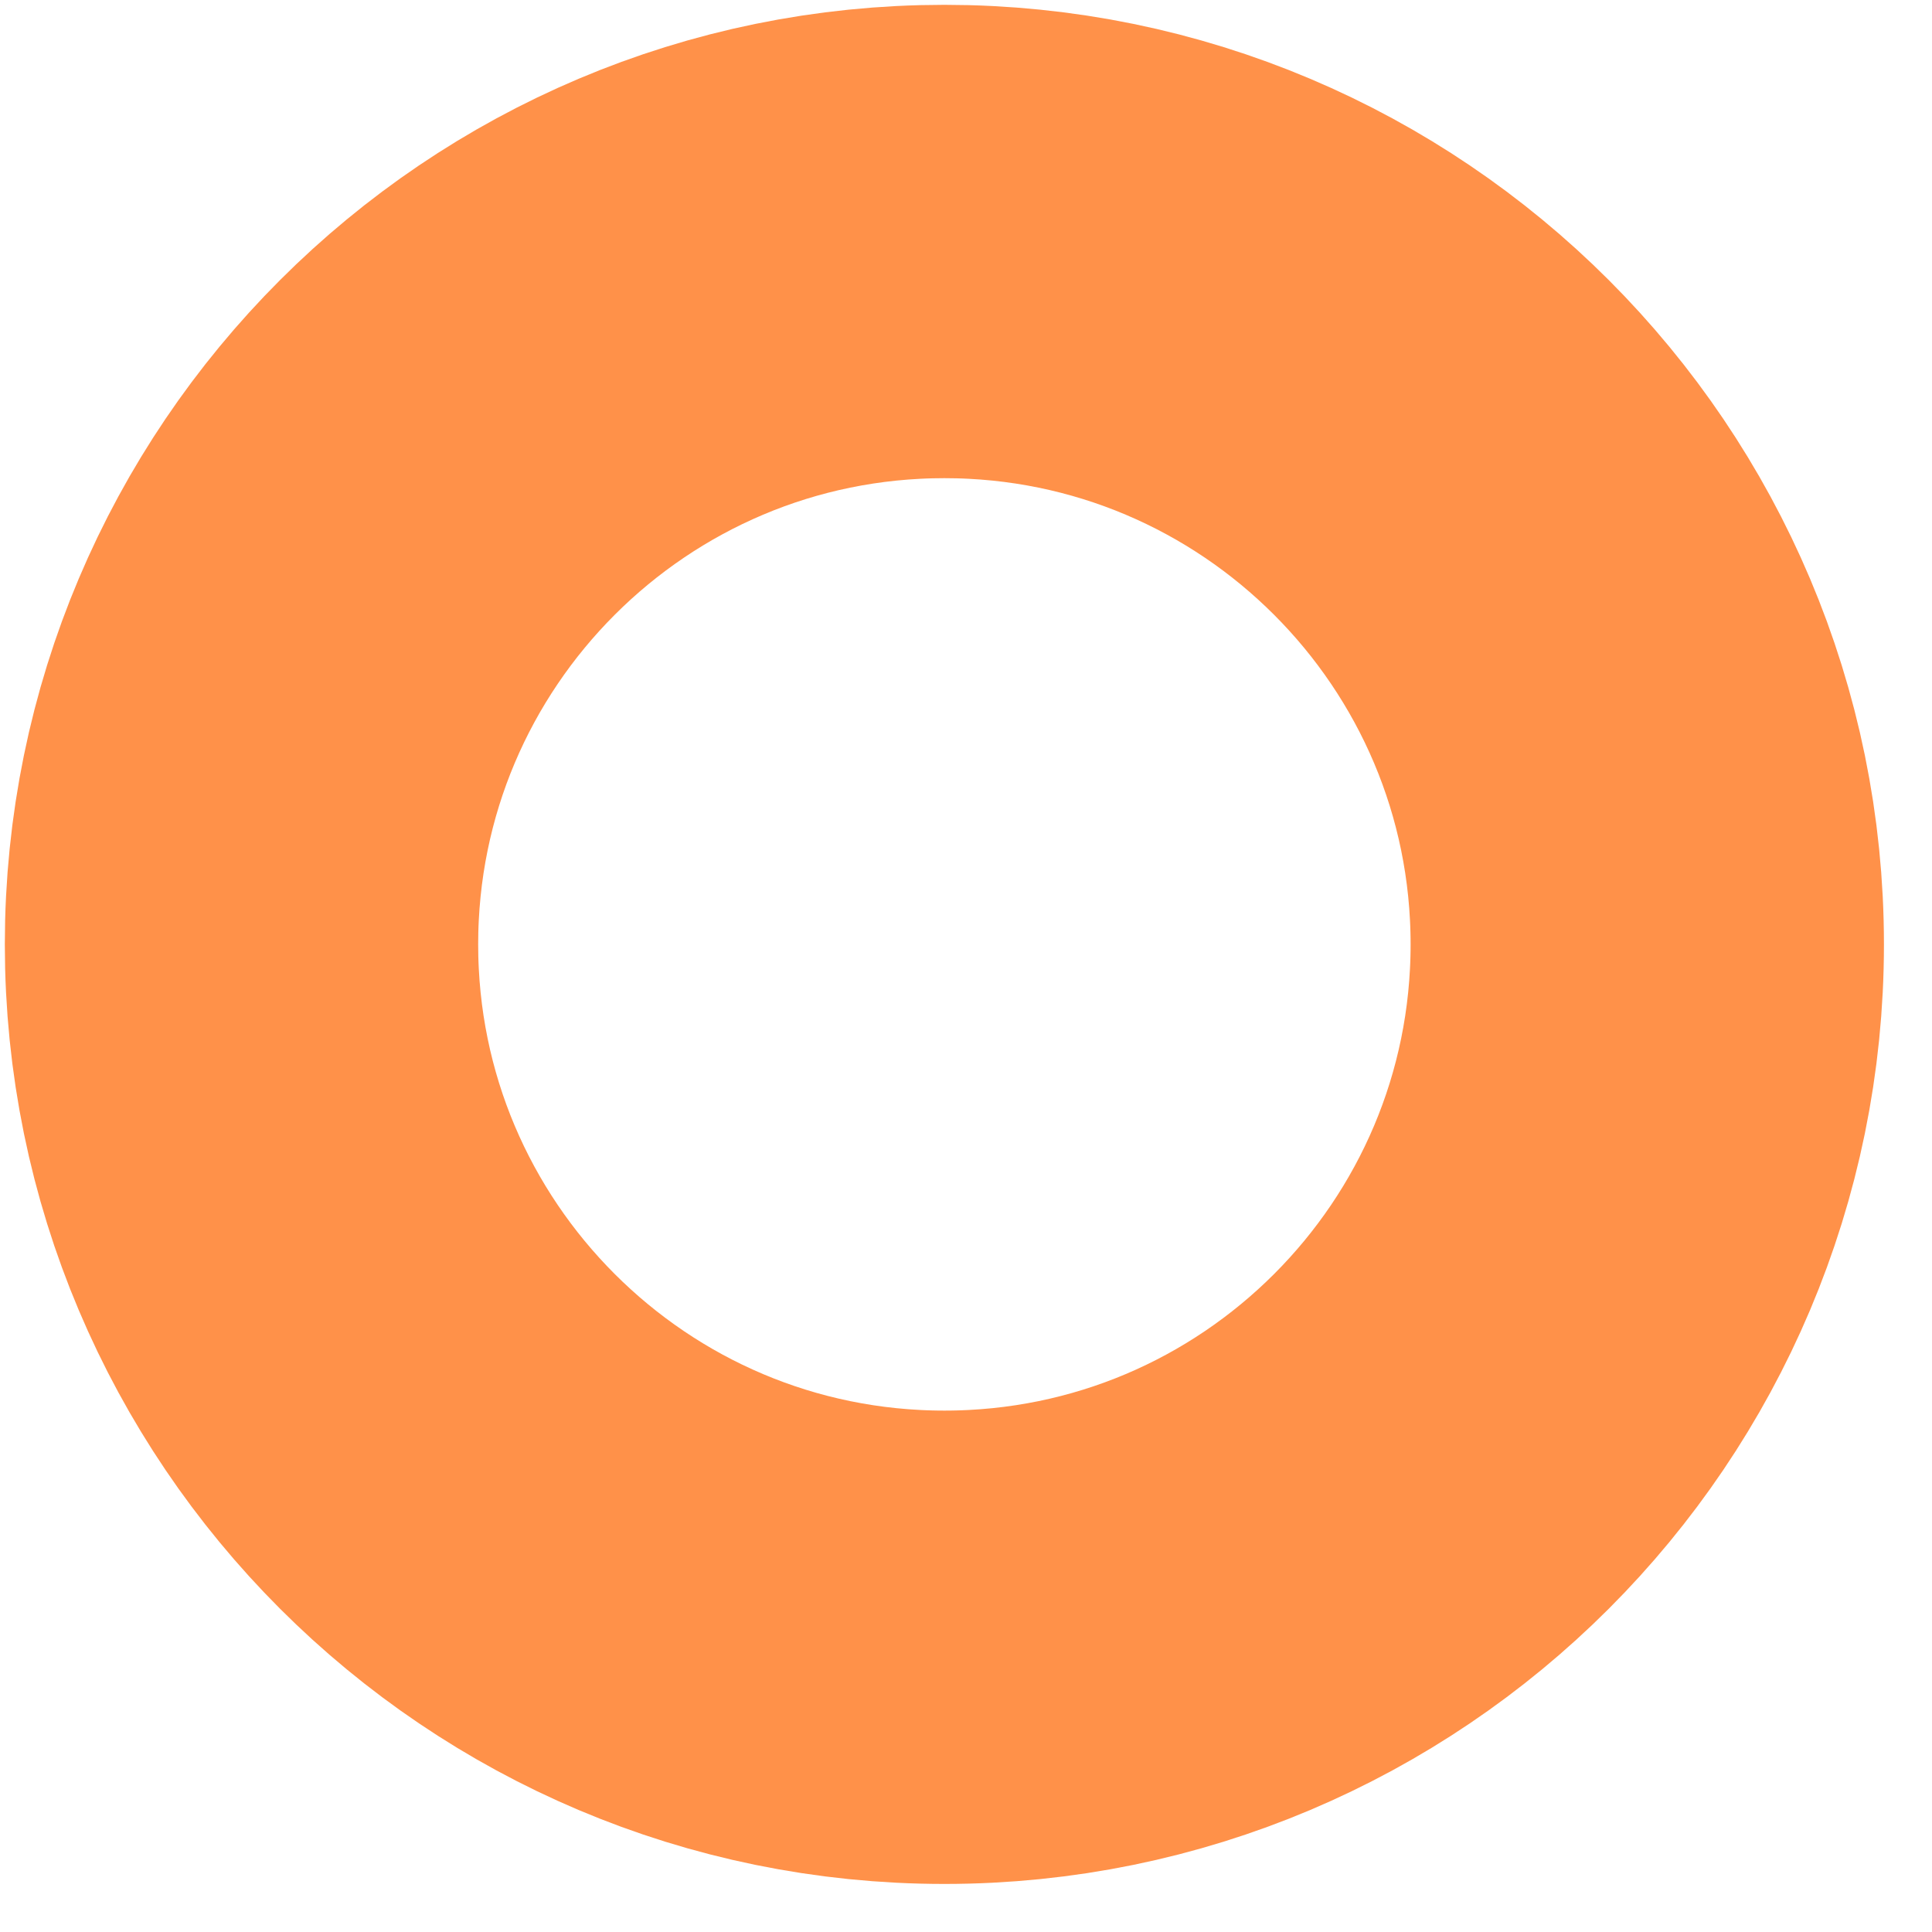 <svg width="16" height="16" viewBox="0 0 16 16" fill="none" xmlns="http://www.w3.org/2000/svg">
<path d="M2 7.821C2 4.607 4.607 2 7.821 2C11.036 2 13.642 4.607 13.642 7.821C13.642 11.036 11.036 13.642 7.821 13.642C4.607 13.642 2 11.036 2 7.821Z" stroke="#FF9149" stroke-width="3.92" stroke-miterlimit="10"/>
</svg>
